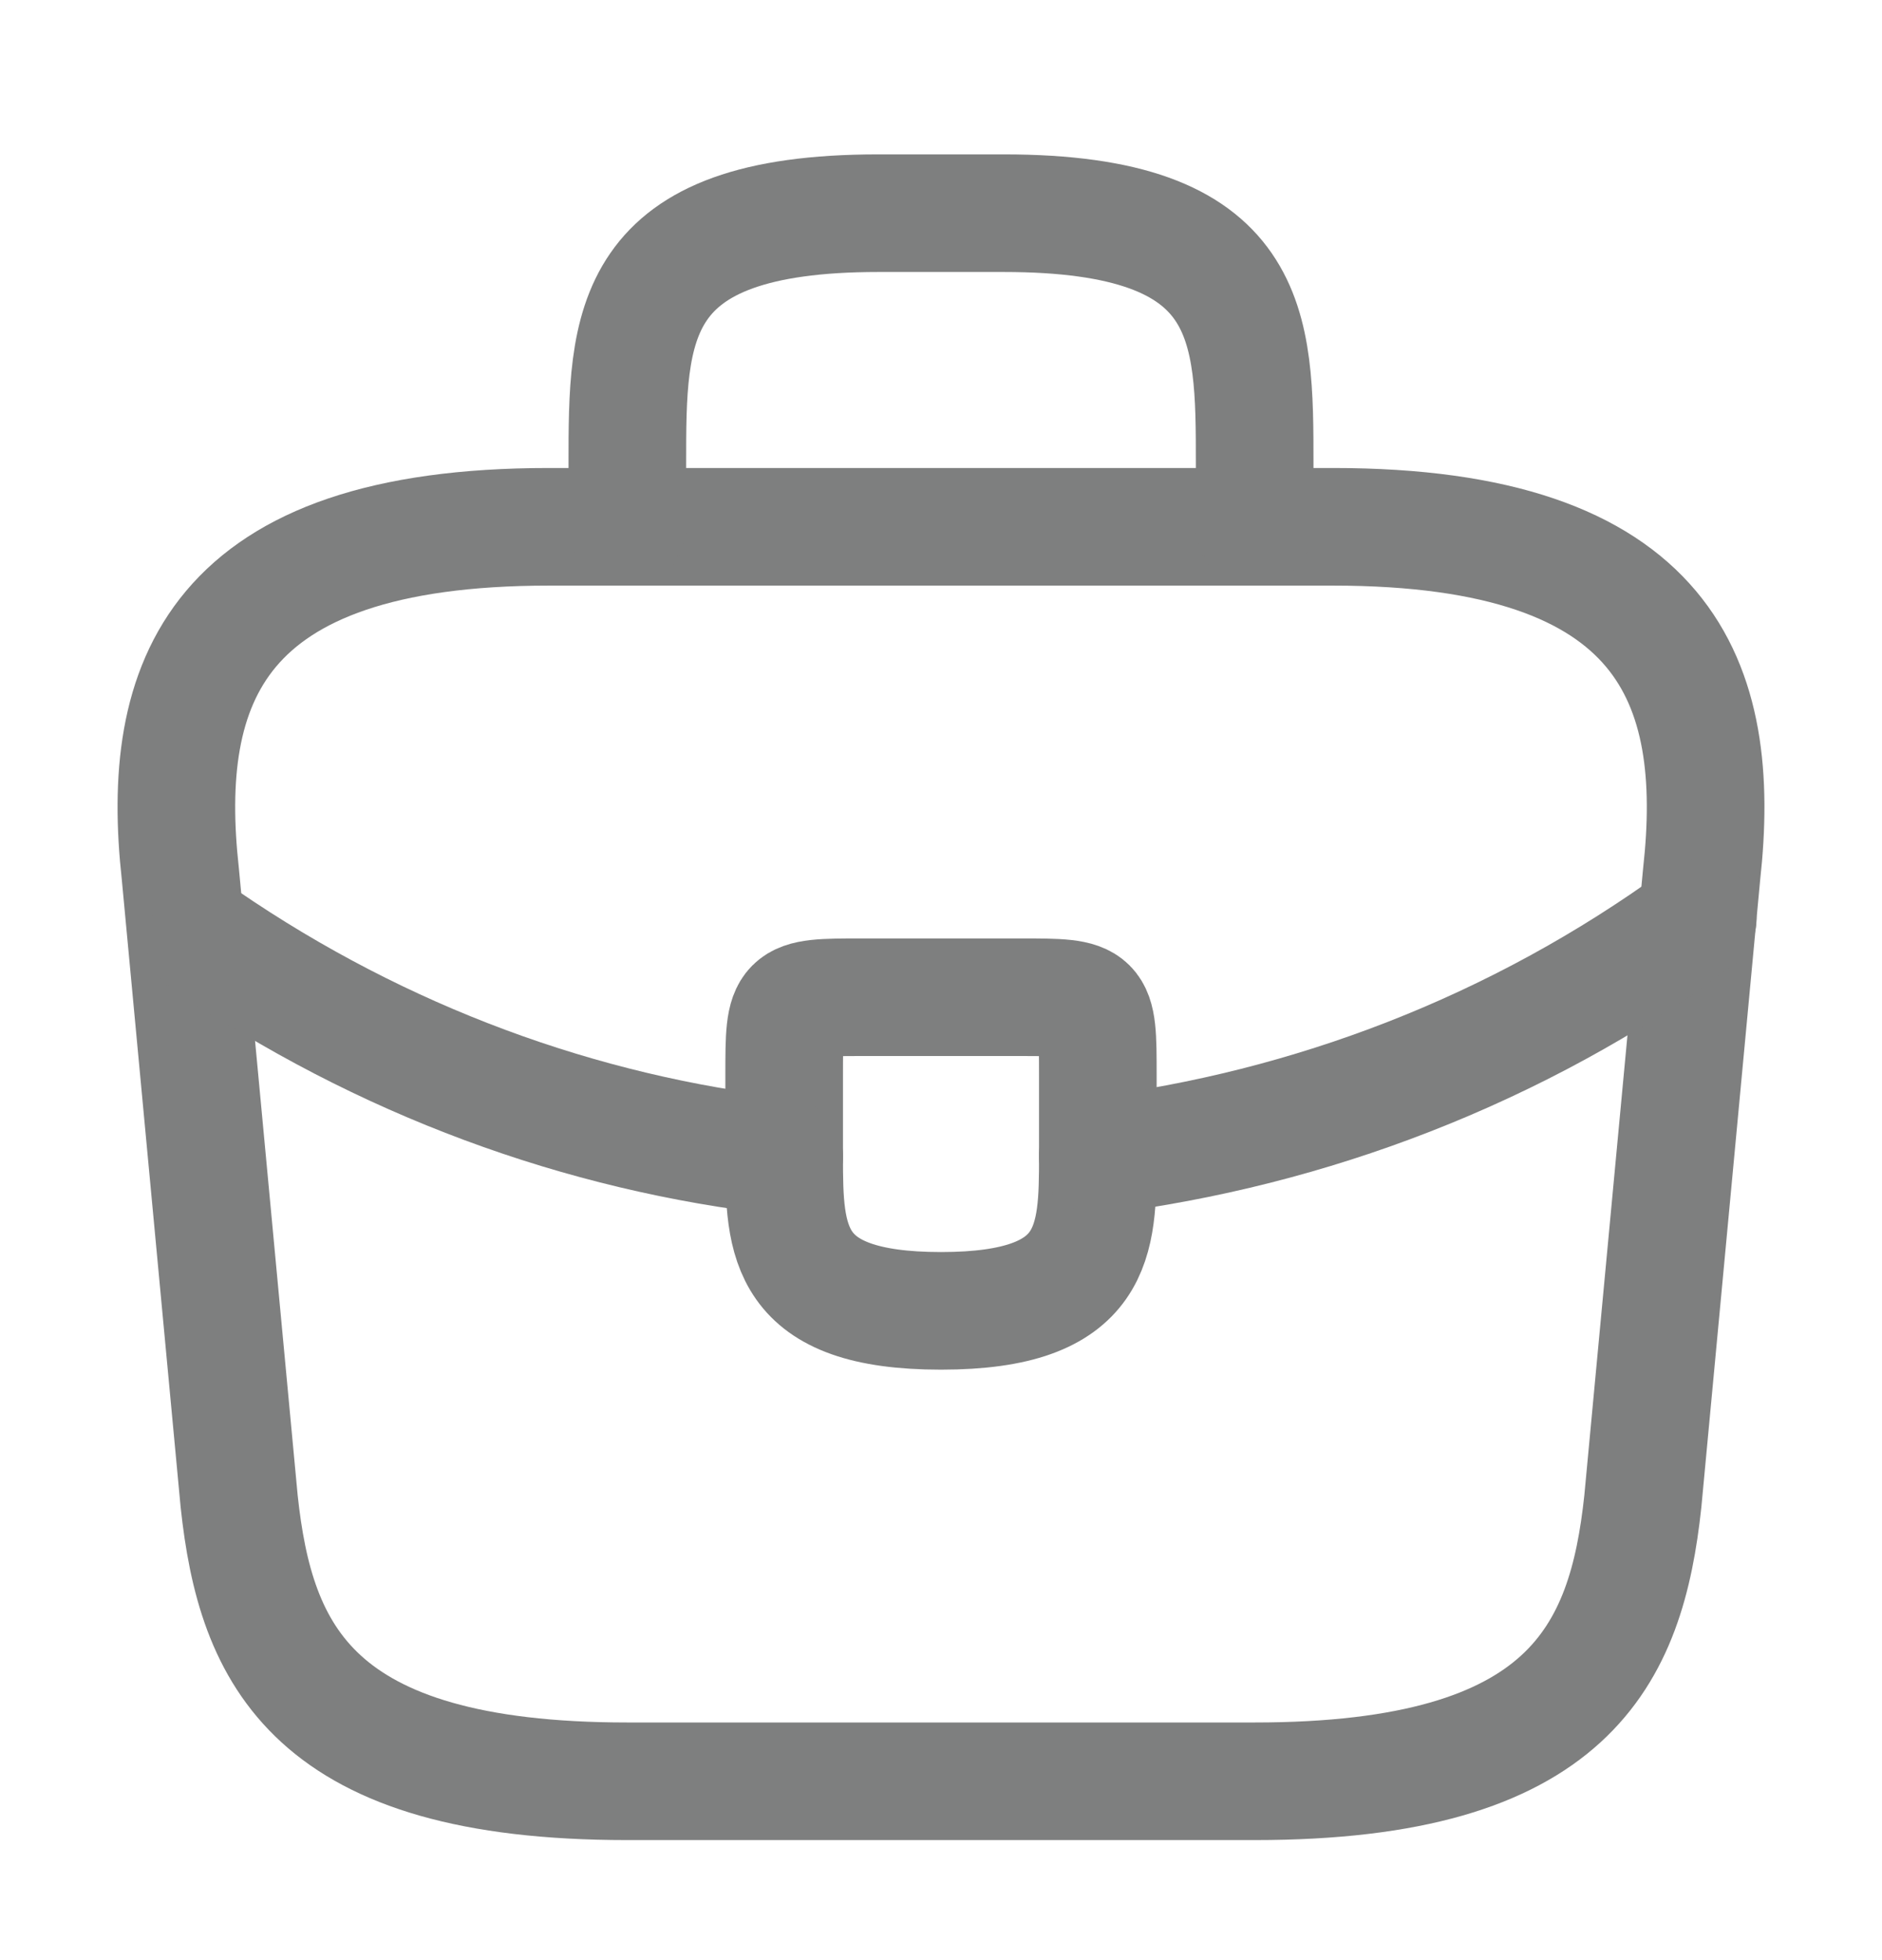 <svg width="24" height="25" viewBox="0 0 24 25" fill="none" xmlns="http://www.w3.org/2000/svg">
<path d="M8 22.719H16C20.02 22.719 20.74 21.109 20.95 19.149L21.7 11.149C21.97 8.709 21.27 6.719 17 6.719H7C2.73 6.719 2.03 8.709 2.3 11.149L3.05 19.149C3.26 21.109 3.98 22.719 8 22.719Z" stroke="#7E7F7F" stroke-width="1.5" stroke-miterlimit="10" stroke-linecap="round" stroke-linejoin="round"/>
<path d="M8 6.719V5.919C8 4.149 8 2.719 11.2 2.719H12.8C16 2.719 16 4.149 16 5.919V6.719" stroke="#7E7F7F" stroke-width="1.5" stroke-miterlimit="10" stroke-linecap="round" stroke-linejoin="round"/>
<path d="M14 13.719V14.719C14 14.729 14 14.729 14 14.739C14 15.829 13.99 16.719 12 16.719C10.02 16.719 10 15.839 10 14.749V13.719C10 12.719 10 12.719 11 12.719H13C14 12.719 14 12.719 14 13.719Z" stroke="#7E7F7F" stroke-width="1.5" stroke-miterlimit="10" stroke-linecap="round" stroke-linejoin="round"/>
<path d="M21.65 11.719C19.34 13.399 16.7 14.399 14 14.739" stroke="#7E7F7F" stroke-width="1.5" stroke-miterlimit="10" stroke-linecap="round" stroke-linejoin="round"/>
<path d="M2.62 11.989C4.87 13.529 7.41 14.459 10 14.749" stroke="#7E7F7F" stroke-width="1.5" stroke-miterlimit="10" stroke-linecap="round" stroke-linejoin="round"/>
</svg>
